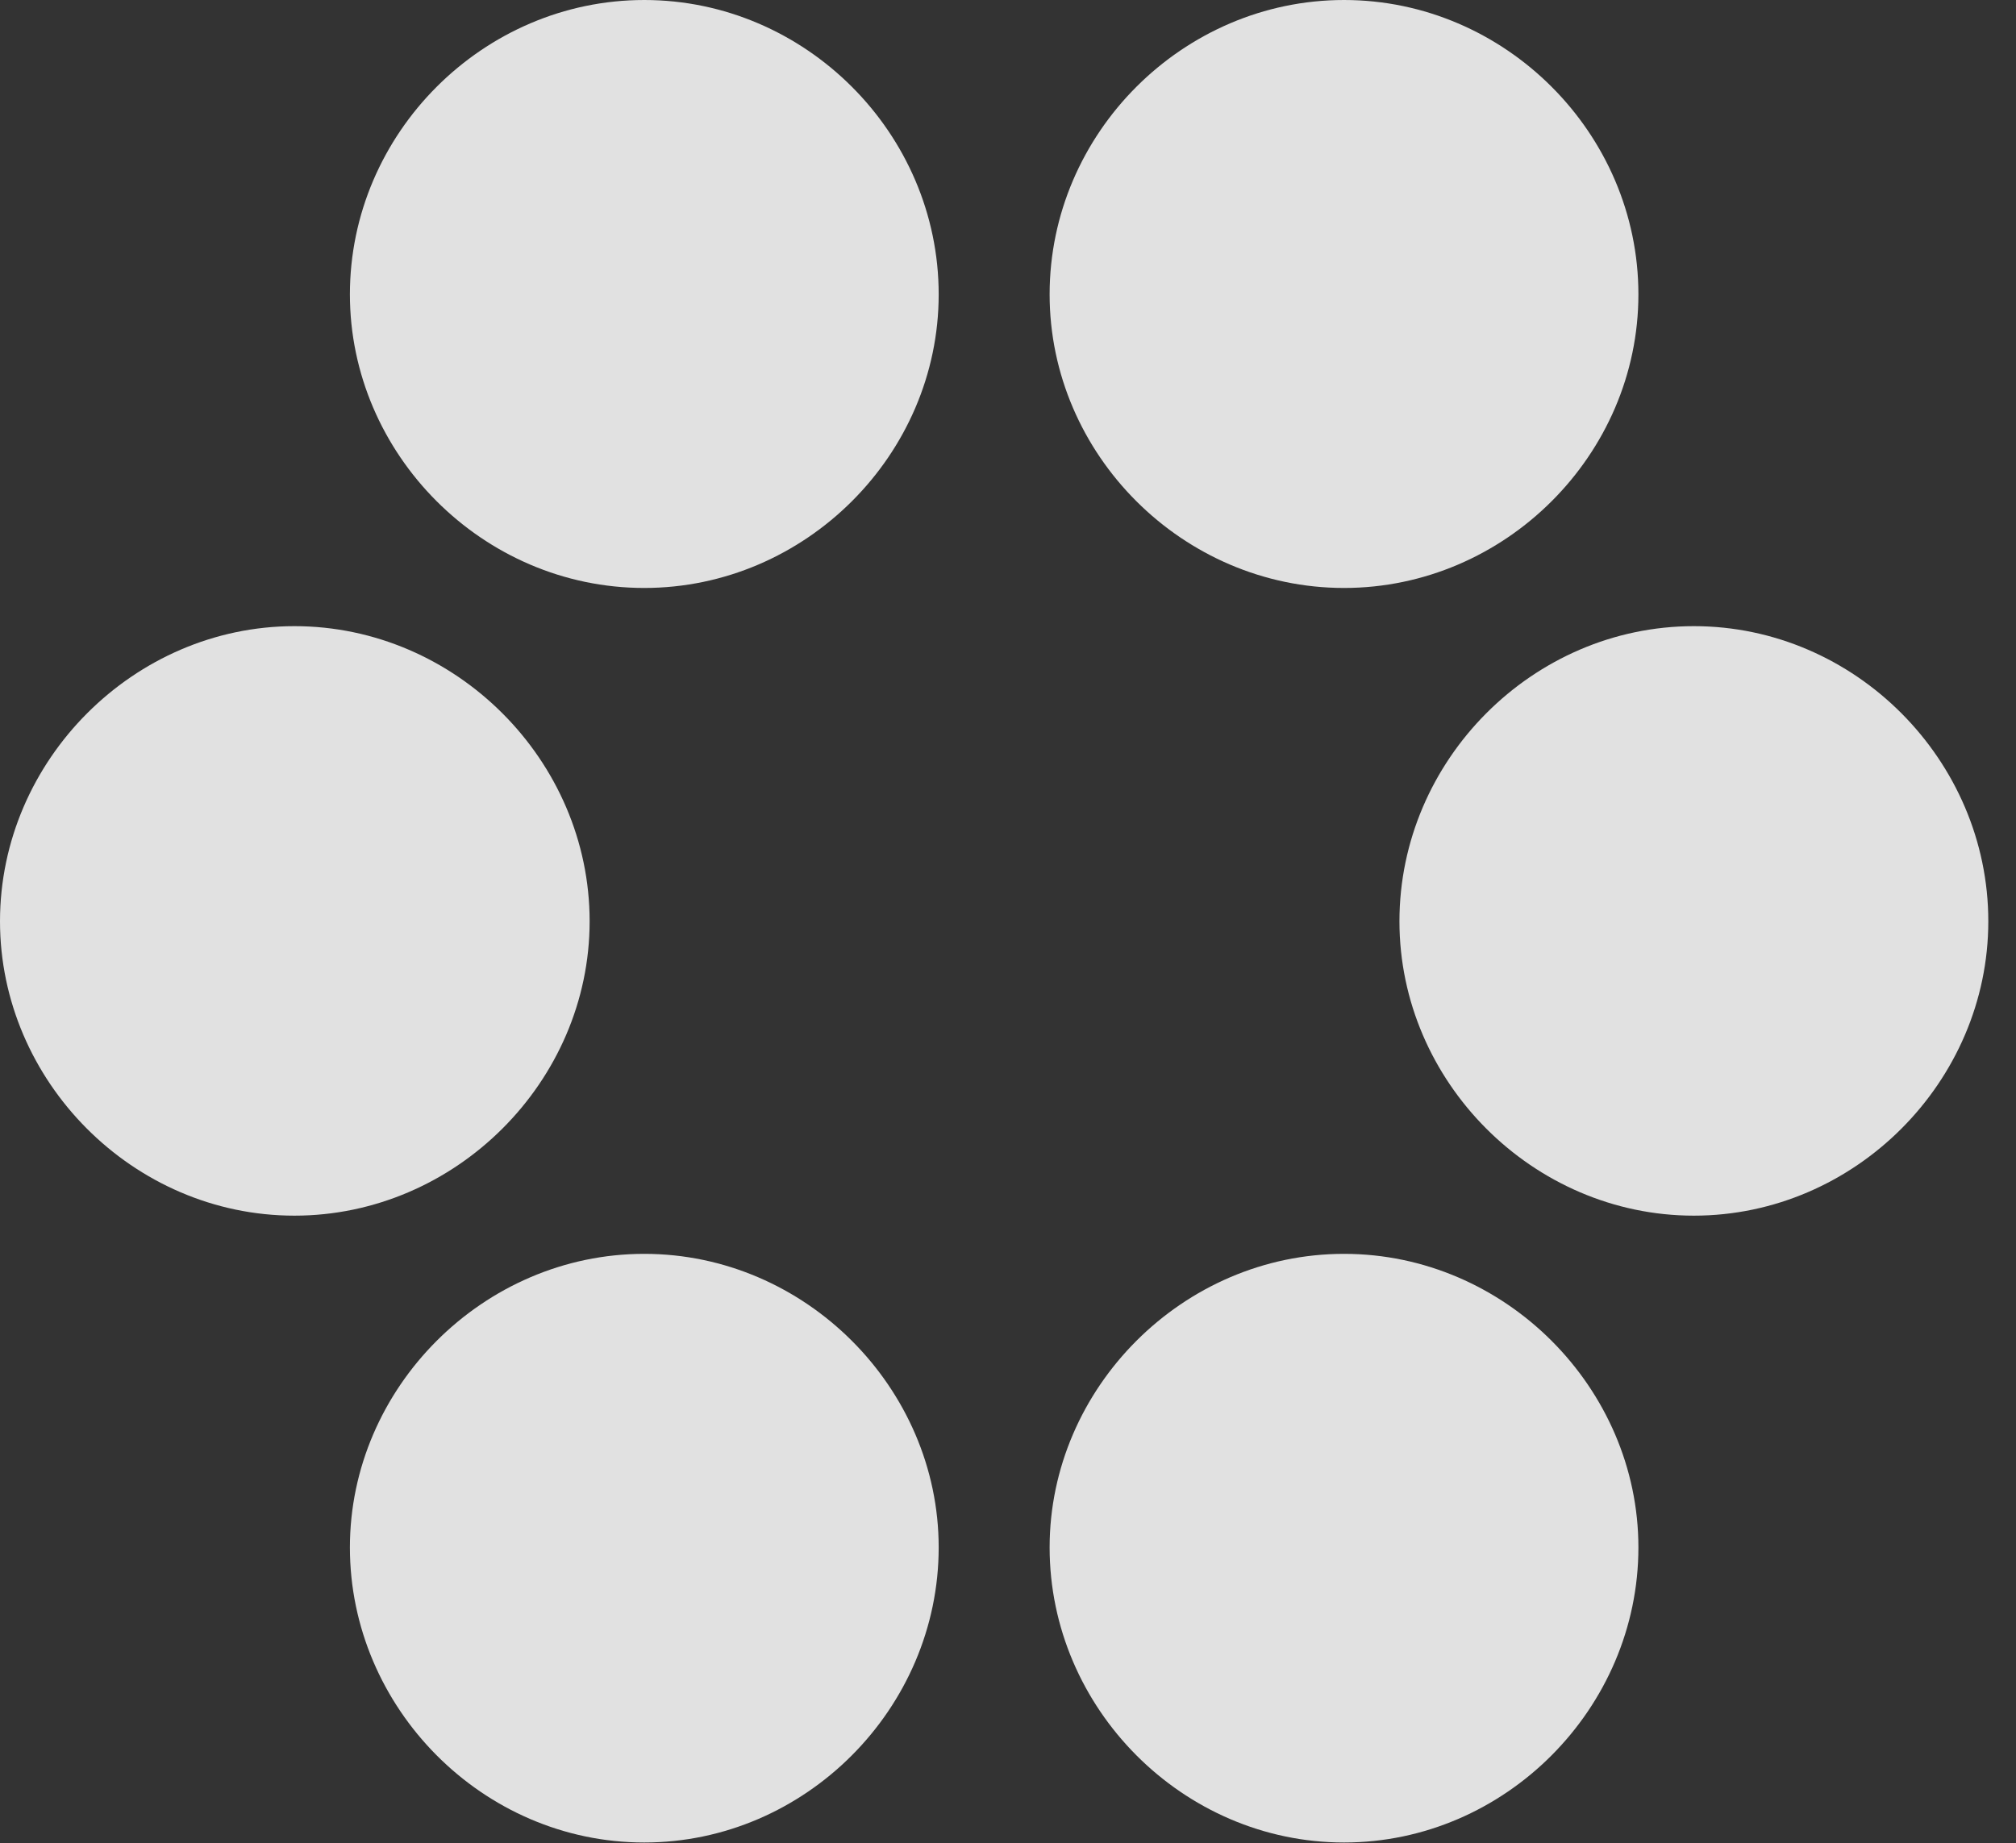 <?xml version="1.0" encoding="UTF-8"?>
<!--Generator: Apple Native CoreSVG 232.5-->
<!DOCTYPE svg
PUBLIC "-//W3C//DTD SVG 1.1//EN"
       "http://www.w3.org/Graphics/SVG/1.1/DTD/svg11.dtd">
<svg version="1.1" xmlns="http://www.w3.org/2000/svg" xmlns:xlink="http://www.w3.org/1999/xlink" width="26.279" height="24.033">
 <rect width="100%" height="100%" fill="#333333" stroke="none"/>
 <g>
  <rect height="24.033" opacity="0" width="26.279" x="0" y="0"/>
  <path d="M8.398 7.666C10.498 7.666 12.236 5.928 12.236 3.838C12.236 1.738 10.498 0 8.398 0C6.299 0 4.561 1.738 4.561 3.838C4.561 5.918 6.289 7.666 8.398 7.666ZM17.52 7.666C19.619 7.666 21.357 5.928 21.357 3.838C21.357 1.738 19.619 0 17.52 0C15.42 0 13.682 1.738 13.682 3.838C13.682 5.928 15.42 7.666 17.52 7.666ZM3.838 15.85C5.938 15.85 7.686 14.102 7.686 12.012C7.686 9.912 5.938 8.164 3.838 8.164C1.748 8.164 0 9.912 0 12.012C0 14.092 1.729 15.85 3.838 15.85ZM22.08 15.85C24.18 15.85 25.918 14.102 25.918 12.012C25.918 9.912 24.18 8.164 22.08 8.164C19.98 8.164 18.242 9.912 18.242 12.012C18.242 14.102 19.98 15.85 22.08 15.85ZM8.398 24.023C10.498 24.023 12.236 22.275 12.236 20.176C12.236 18.096 10.498 16.348 8.398 16.348C6.299 16.348 4.561 18.096 4.561 20.176C4.561 22.266 6.289 24.023 8.398 24.023ZM17.52 24.023C19.619 24.023 21.357 22.275 21.357 20.176C21.357 18.096 19.619 16.348 17.52 16.348C15.42 16.348 13.682 18.096 13.682 20.176C13.682 22.275 15.42 24.023 17.52 24.023Z" fill="#ffffff" fill-opacity="0.85"/>
 </g>
</svg>
